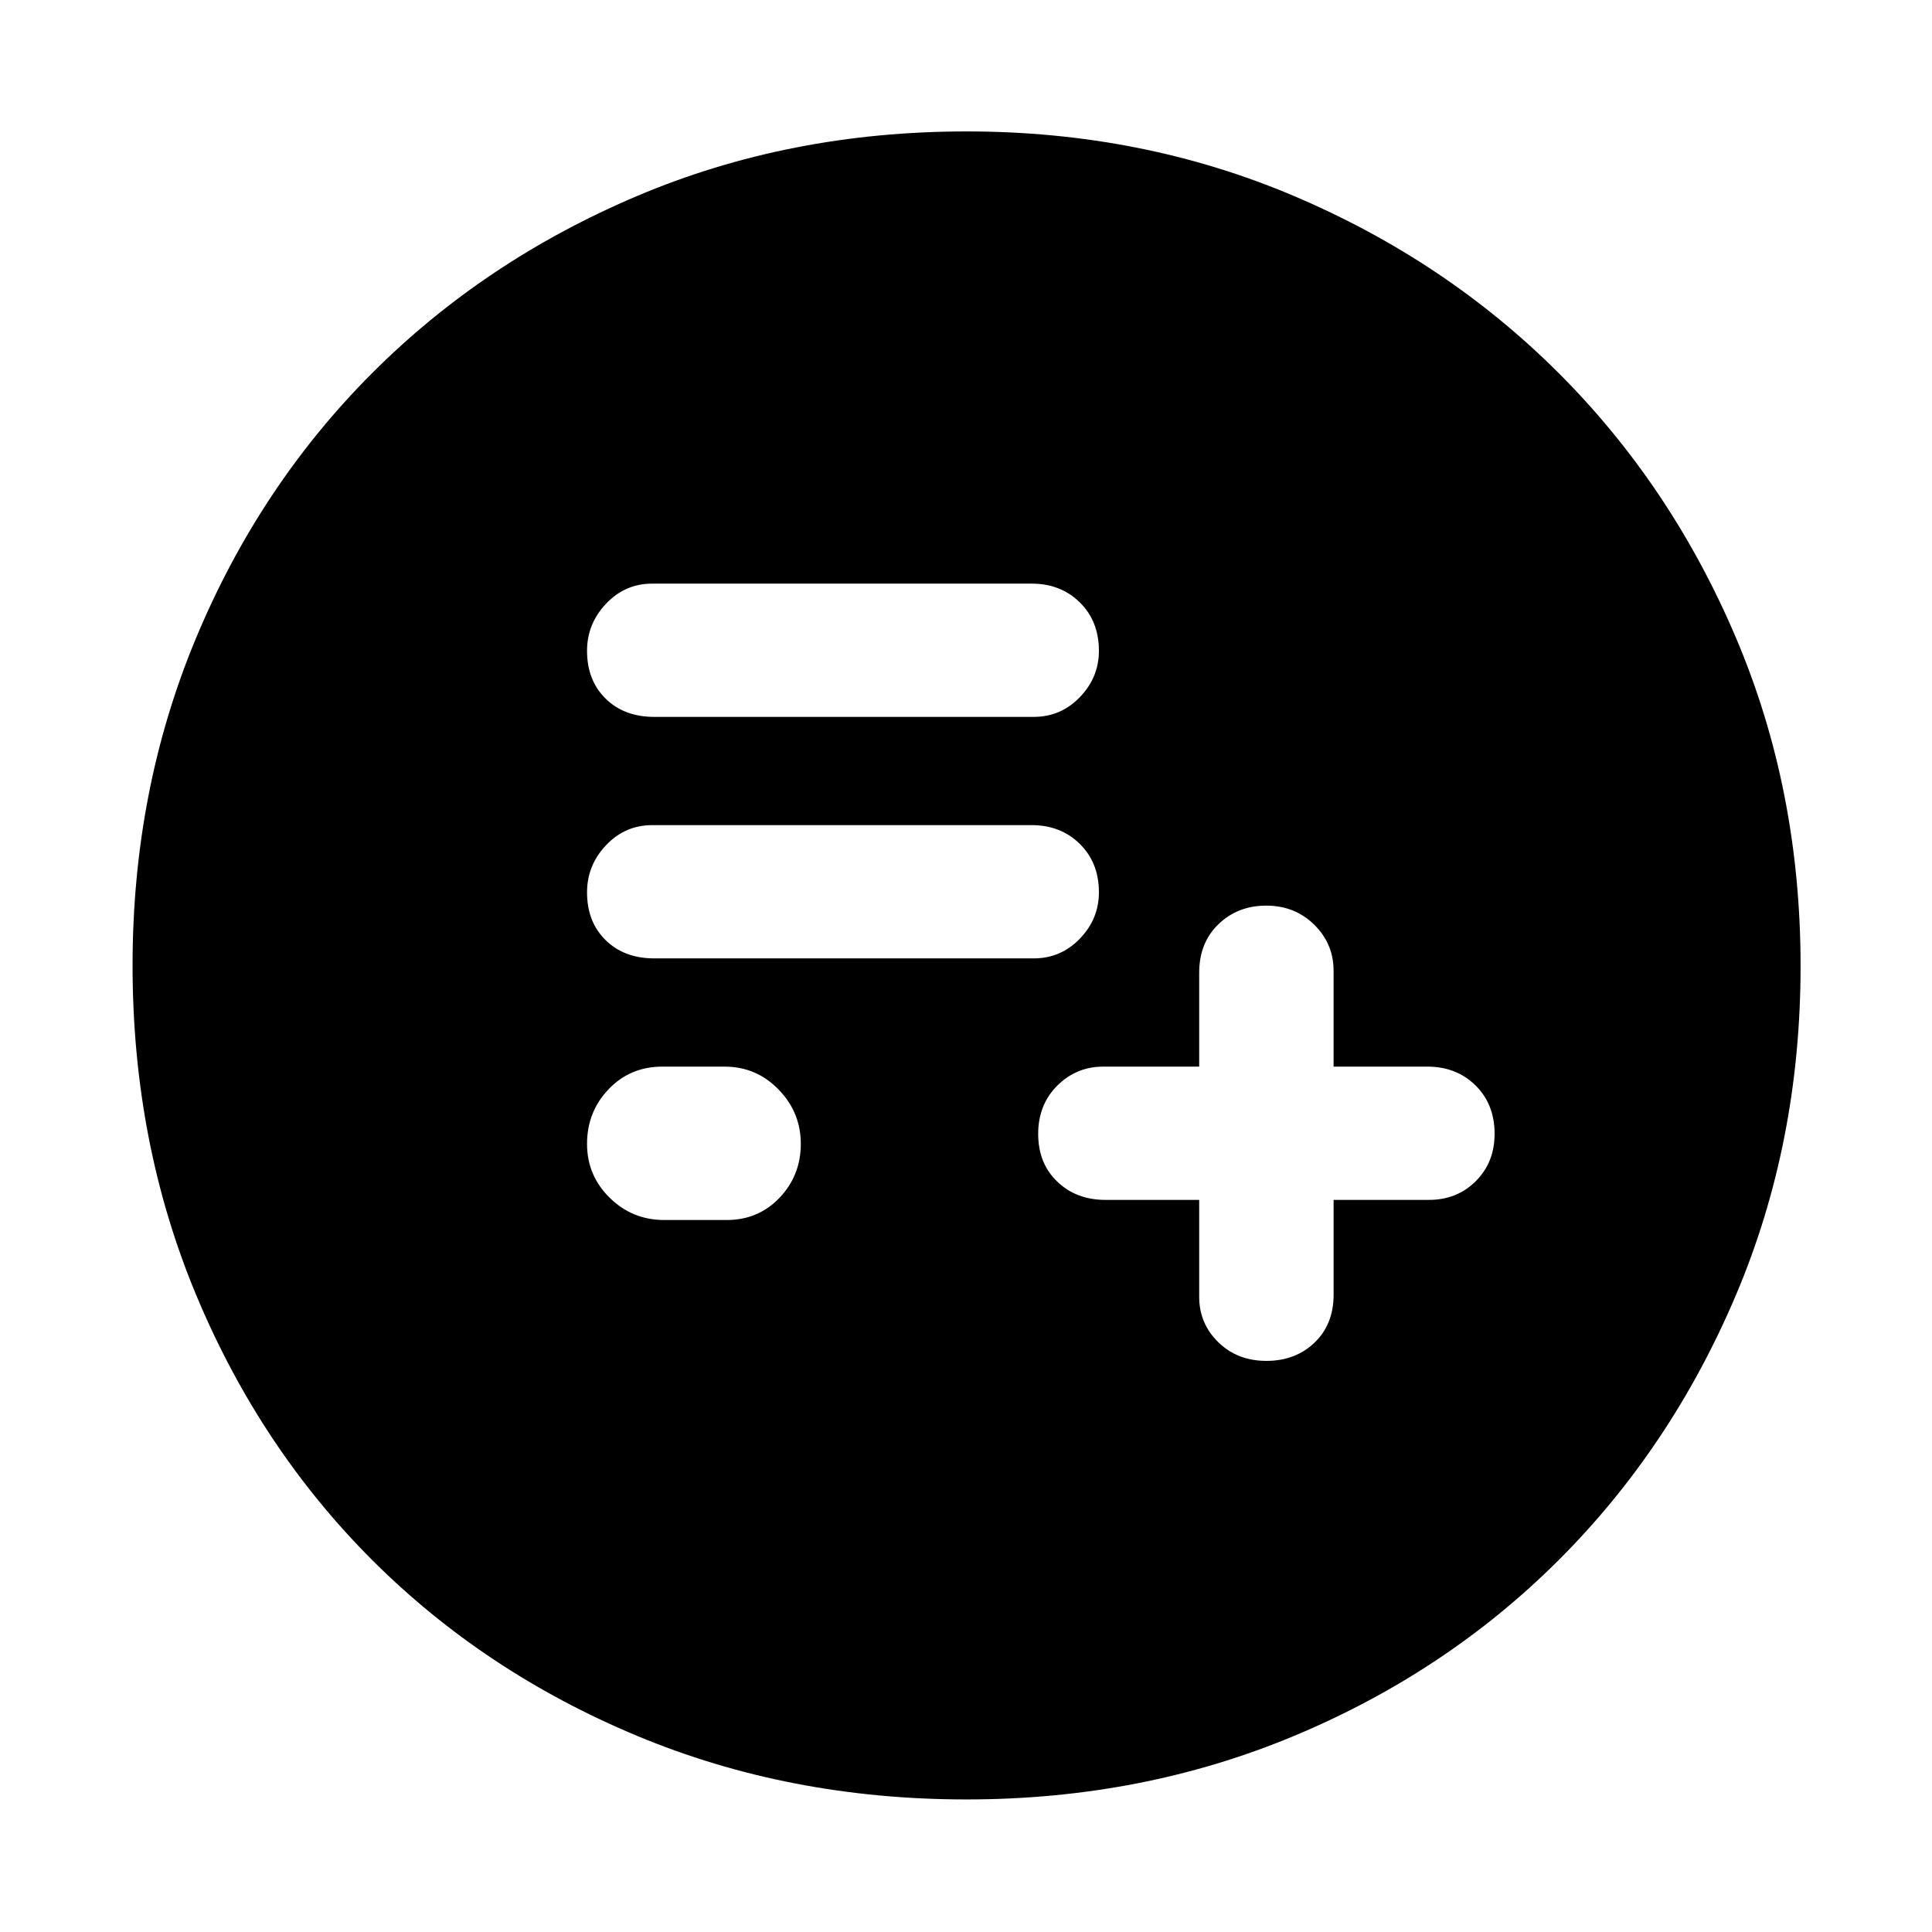 <svg xmlns="http://www.w3.org/2000/svg" width="48" height="48" viewBox="0 96 960 960"><path d="M595.869 692.218v48.173q0 13.232 9.475 22.53 9.475 9.297 23.916 9.297 14.442 0 23.917-9.073 9.475-9.072 9.475-23.754v-47.173h47.443q13.89 0 23.223-9.316 9.334-9.315 9.334-23.52 0-14.686-9.475-24.034Q723.702 626 709.26 626h-46.608v-47.609q0-13.478-9.641-22.934-9.64-9.457-23.82-9.457t-23.751 9.235q-9.571 9.235-9.571 24.156V626H548.26q-13.478 0-22.935 9.475-9.456 9.475-9.456 23.916 0 14.682 9.475 23.754 9.475 9.073 23.916 9.073h46.609Zm-270.782-120h188.565q13.478 0 22.935-9.816 9.456-9.815 9.456-23.02 0-14.686-9.475-24.034Q527.093 506 512.652 506H324.087q-13.478 0-22.935 9.975-9.456 9.975-9.456 23.416 0 14.682 9.235 23.754 9.234 9.073 24.156 9.073Zm0-120h188.565q13.478 0 22.935-9.816 9.456-9.815 9.456-23.02 0-14.686-9.475-24.034Q527.093 386 512.652 386H324.087q-13.478 0-22.935 9.975-9.456 9.975-9.456 23.416 0 14.682 9.235 23.754 9.234 9.073 24.156 9.073Zm5 250h31q15.725 0 26.276-11.075 10.55-11.076 10.55-26.761 0-15.686-11.072-27.034Q375.769 626 360.087 626h-31q-15.971 0-26.681 11.235t-10.71 27.156q0 15.682 11.235 26.754 11.234 11.073 27.156 11.073Zm150.196 287.913q-88.109 0-163.928-31.678-75.819-31.677-131.475-87.333-55.656-55.656-87.333-131.475-31.678-75.819-31.678-163.928 0-87.108 31.544-162.681 31.544-75.572 87.333-131.474 55.79-55.903 131.609-88.081 75.819-32.177 163.928-32.177 87.108 0 162.712 32.104 75.603 32.104 131.529 87.997t88.049 131.452Q894.696 488.416 894.696 576q0 87.826-32.177 163.645-32.178 75.819-88.081 131.609-55.902 55.789-131.474 87.333-75.573 31.544-162.681 31.544Z"/></svg>